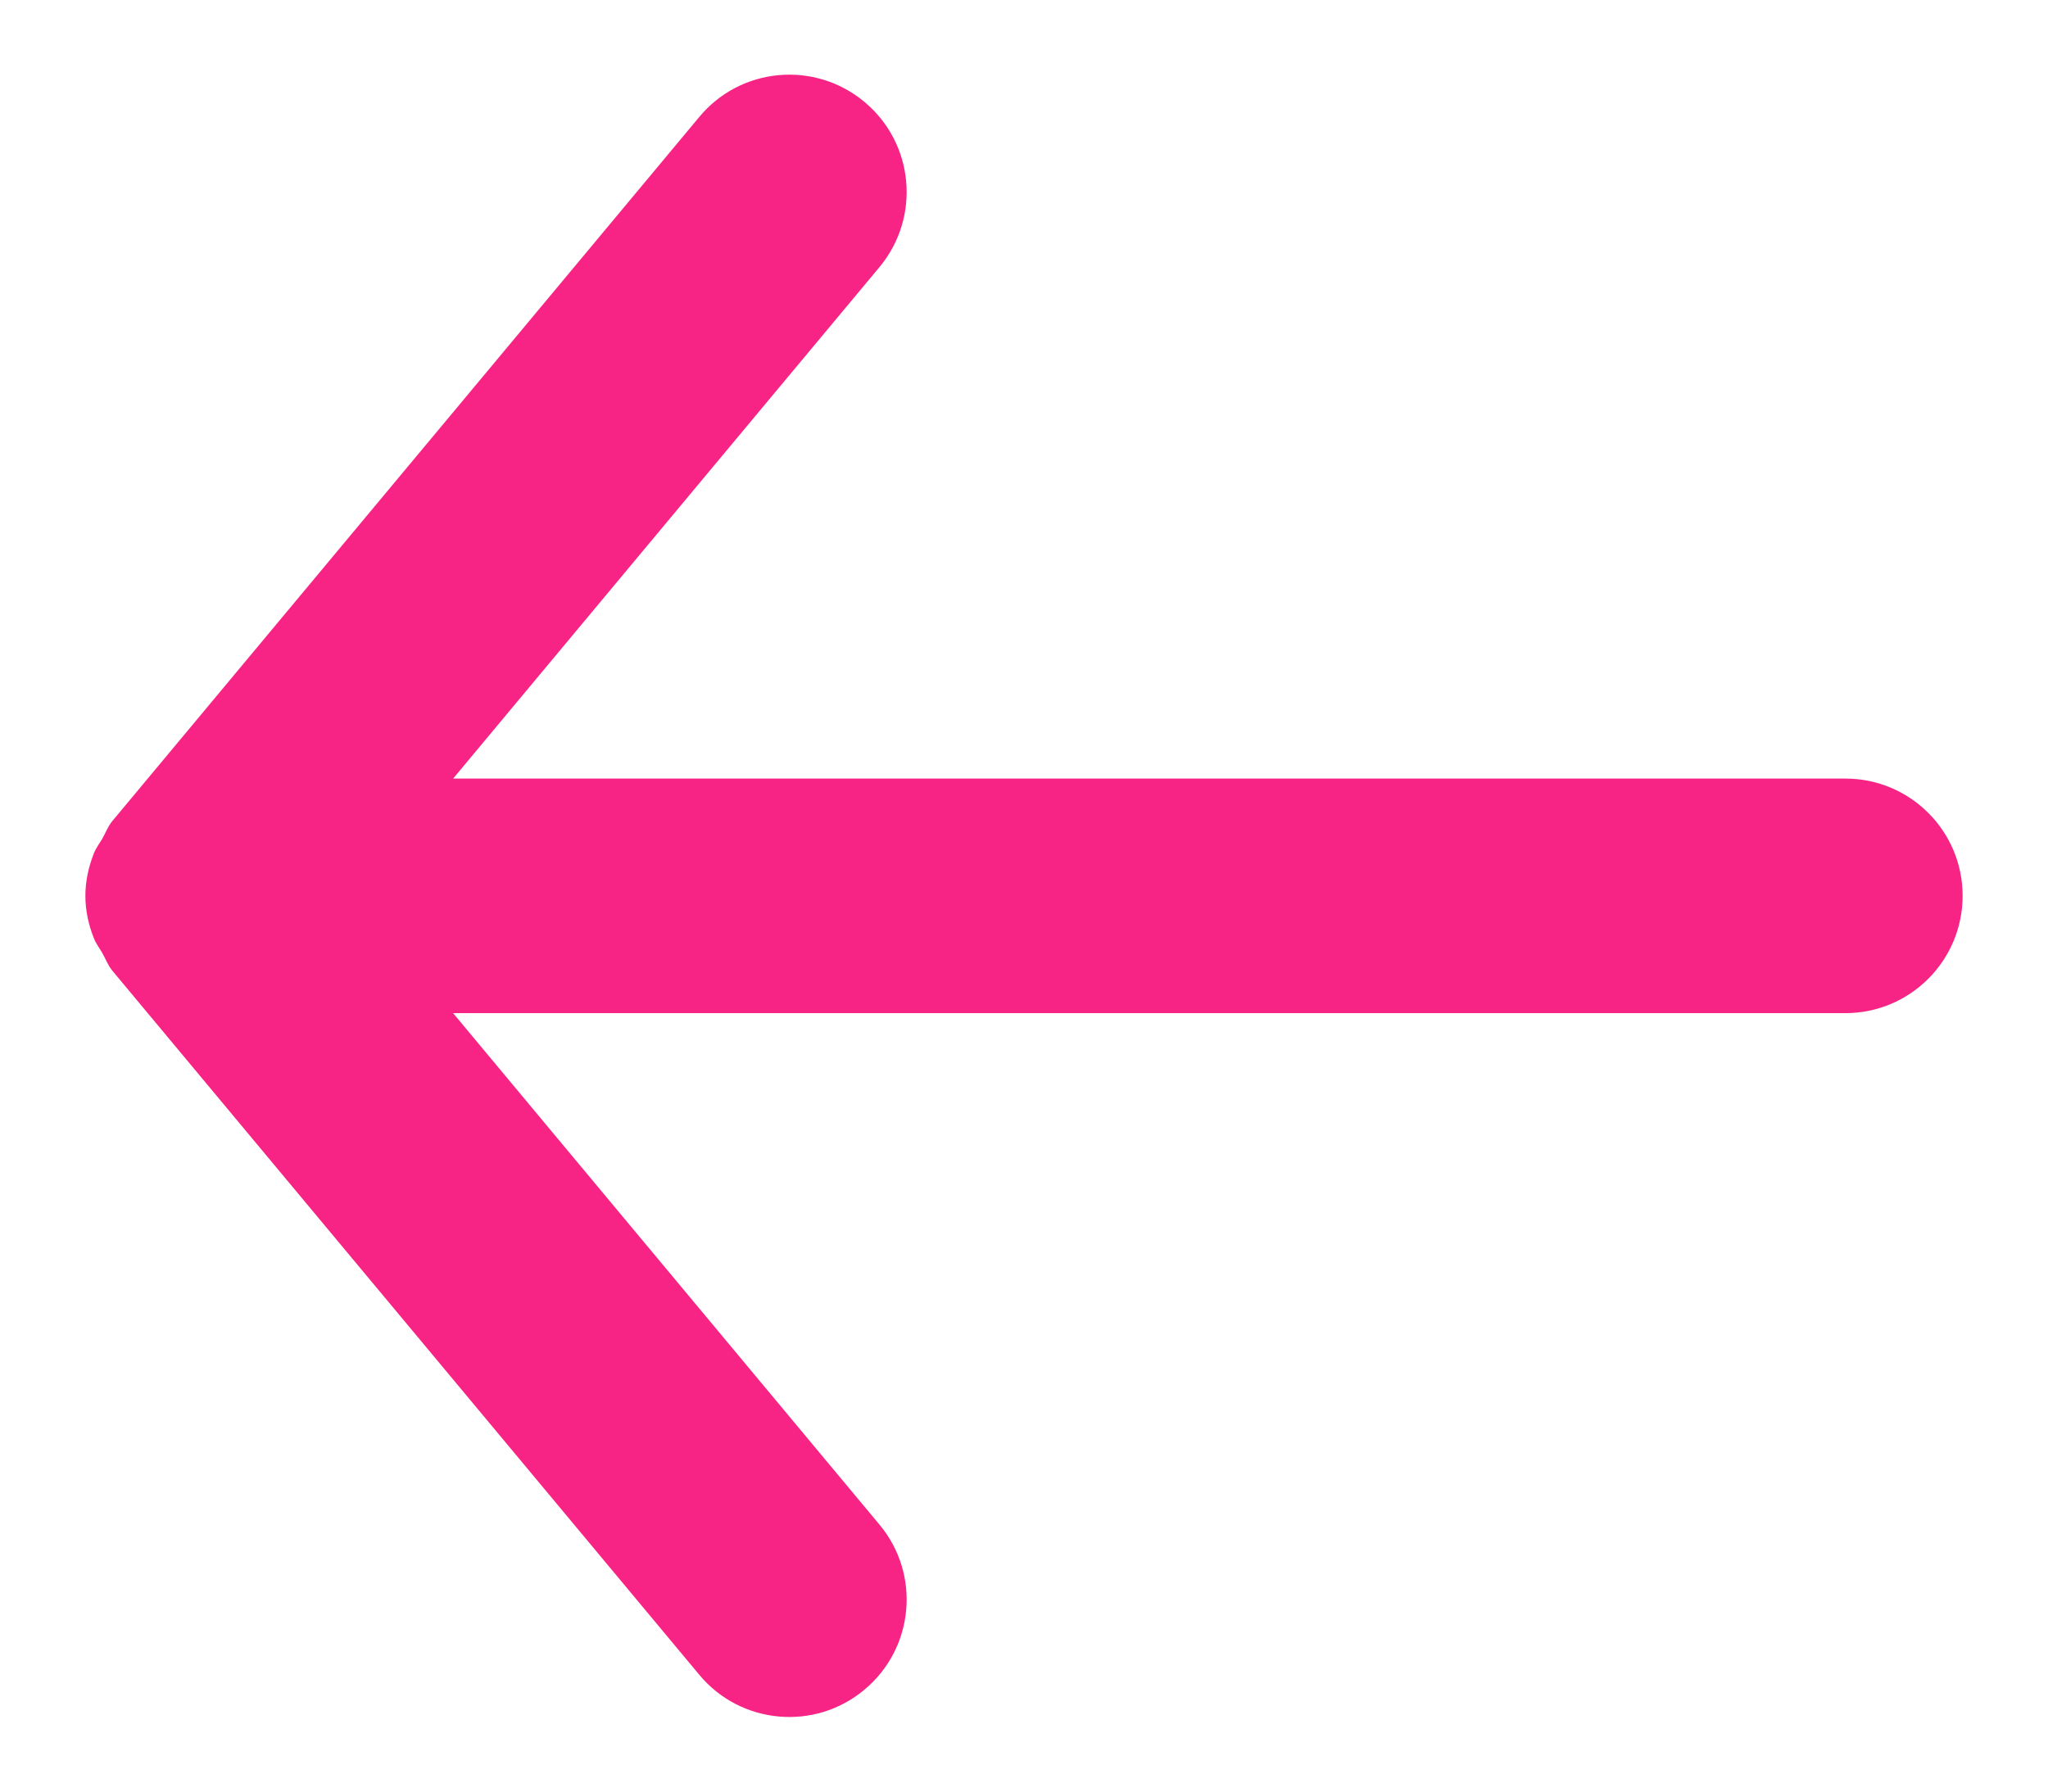 <svg width="16" height="14" viewBox="0 0 16 14" fill="none" xmlns="http://www.w3.org/2000/svg">
<path fill-rule="evenodd" clip-rule="evenodd" d="M6.753 13.204C7.142 12.88 7.195 12.302 6.871 11.914L3.54 7.917L14.417 7.917C14.923 7.917 15.333 7.506 15.333 7C15.333 6.494 14.923 6.084 14.417 6.084L3.54 6.084L6.871 2.087C7.195 1.697 7.142 1.12 6.753 0.796C6.365 0.472 5.786 0.524 5.463 0.914L0.879 6.414C0.843 6.457 0.825 6.508 0.798 6.556C0.776 6.593 0.75 6.626 0.734 6.667C0.691 6.775 0.667 6.887 0.667 7C0.667 7.114 0.691 7.226 0.734 7.333C0.75 7.374 0.776 7.407 0.798 7.445C0.825 7.492 0.843 7.544 0.879 7.587L5.463 13.087C5.786 13.476 6.365 13.529 6.753 13.204Z" fill="#f72485"/>
</svg>
